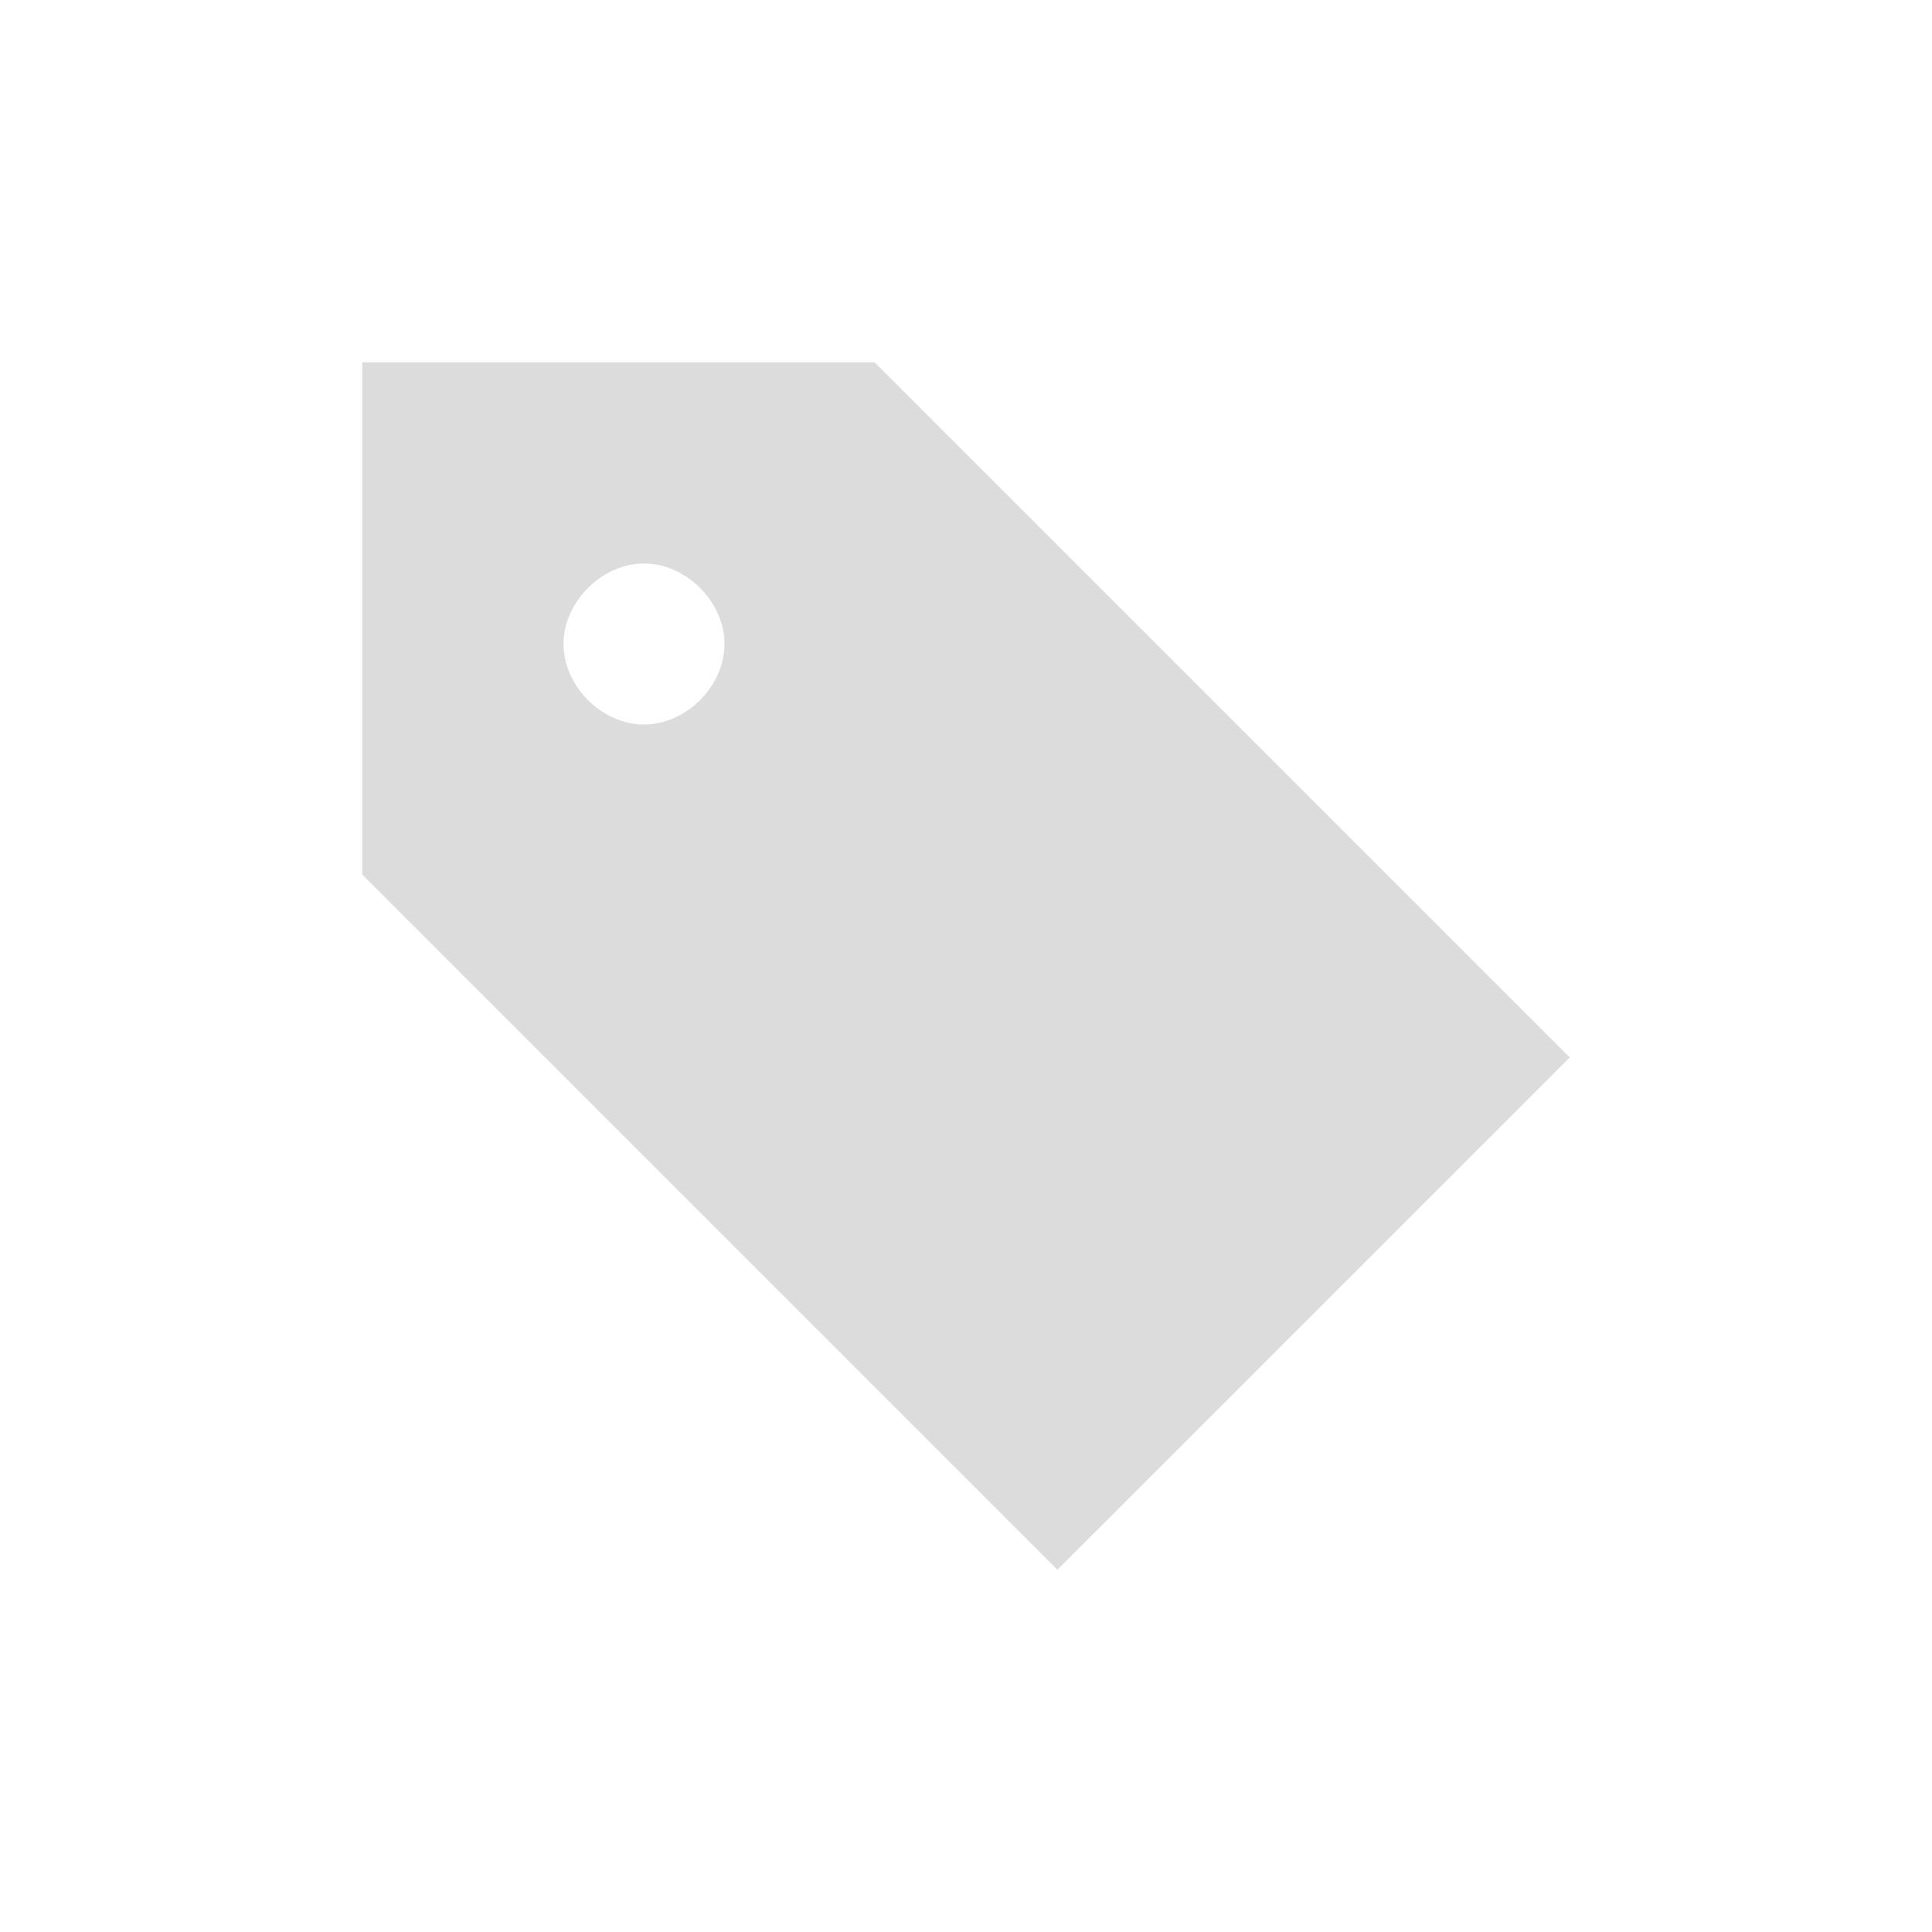 <?xml version="1.0" encoding="utf-8"?>
<!-- Generator: Adobe Illustrator 17.0.0, SVG Export Plug-In . SVG Version: 6.00 Build 0)  -->
<!DOCTYPE svg PUBLIC "-//W3C//DTD SVG 1.1//EN" "http://www.w3.org/Graphics/SVG/1.1/DTD/svg11.dtd">
<svg xmlns:sodipodi="http://sodipodi.sourceforge.net/DTD/sodipodi-0.dtd"
     xmlns:inkscape="http://www.inkscape.org/namespaces/inkscape" version="1.1"
     id="svg3815" sodipodi:docname="tag-new.svg"
     inkscape:version="0.48+devel r12662"
     xmlns="http://www.w3.org/2000/svg" x="0px" y="0px" width="48px" height="48px"
     viewBox="0 0 48 48" enable-background="new 0 0 48 48" xml:space="preserve">
<sodipodi:namedview showgrid="false" inkscape:cy="34.733807" inkscape:cx="17.089316" inkscape:zoom="8.0343727"
                    borderopacity="1.0" bordercolor="#666666" pagecolor="#ffffff" id="base"
                    inkscape:window-maximized="1" inkscape:window-y="30" inkscape:window-x="0"
                    inkscape:window-height="714" inkscape:window-width="1366" inkscape:current-layer="layer1"
                    inkscape:document-units="px" inkscape:pageopacity="0.0" inkscape:pageshadow="2">
	<sodipodi:guide orientation="30,0" position="9,39" id="guide3266"></sodipodi:guide>
    <sodipodi:guide orientation="0,30" position="9,9" id="guide3268"></sodipodi:guide>
    <sodipodi:guide orientation="-30,0" position="39,9" id="guide3270"></sodipodi:guide>
    <sodipodi:guide orientation="0,-30" position="39,39" id="guide3272"></sodipodi:guide>
    <sodipodi:guide orientation="11,0" position="9,39" id="guide3278"></sodipodi:guide>
    <sodipodi:guide orientation="0,11" position="9,28" id="guide3280"></sodipodi:guide>
    <sodipodi:guide orientation="-11,0" position="20,28" id="guide3282"></sodipodi:guide>
    <sodipodi:guide orientation="0,-11" position="20,39" id="guide3284"></sodipodi:guide>
</sodipodi:namedview>
    <g id="layer1" transform="translate(0,-1004.362)" inkscape:label="Capa 1" inkscape:groupmode="layer">
	<rect id="rect3262" x="9" y="1013.362" fill="none" width="30" height="30"/>
        <g id="g839" transform="translate(-359.199,689.314)">
		<g id="text872">
		</g>
	</g>
        <path id="rect4092" fill="#DCDCDC" d="M9,1013.362v12.729l17.271,17.271L39,1030.634l-17.271-17.271H9z M16,1018.362
		c1.047,0,2,0.953,2,2s-0.953,2-2,2s-2-0.953-2-2S14.953,1018.362,16,1018.362z"/>

        <path id="path4086" sodipodi:ry="1.0000308" sodipodi:rx="1.0006928" sodipodi:cy="1023.3622"
              sodipodi:cx="14.499307" sodipodi:type="arc" fill="none" d="
		M15.5,1023.362L15.5,1023.362L15.5,1023.362z"/>

        <path id="path4088" sodipodi:ry="1.0000308" sodipodi:rx="1.0006928" sodipodi:cy="1018.8622"
              sodipodi:cx="18.999308" sodipodi:type="arc" fill="none" d="
		M20,1018.862L20,1018.862L20,1018.862z"/>
</g>
</svg>
